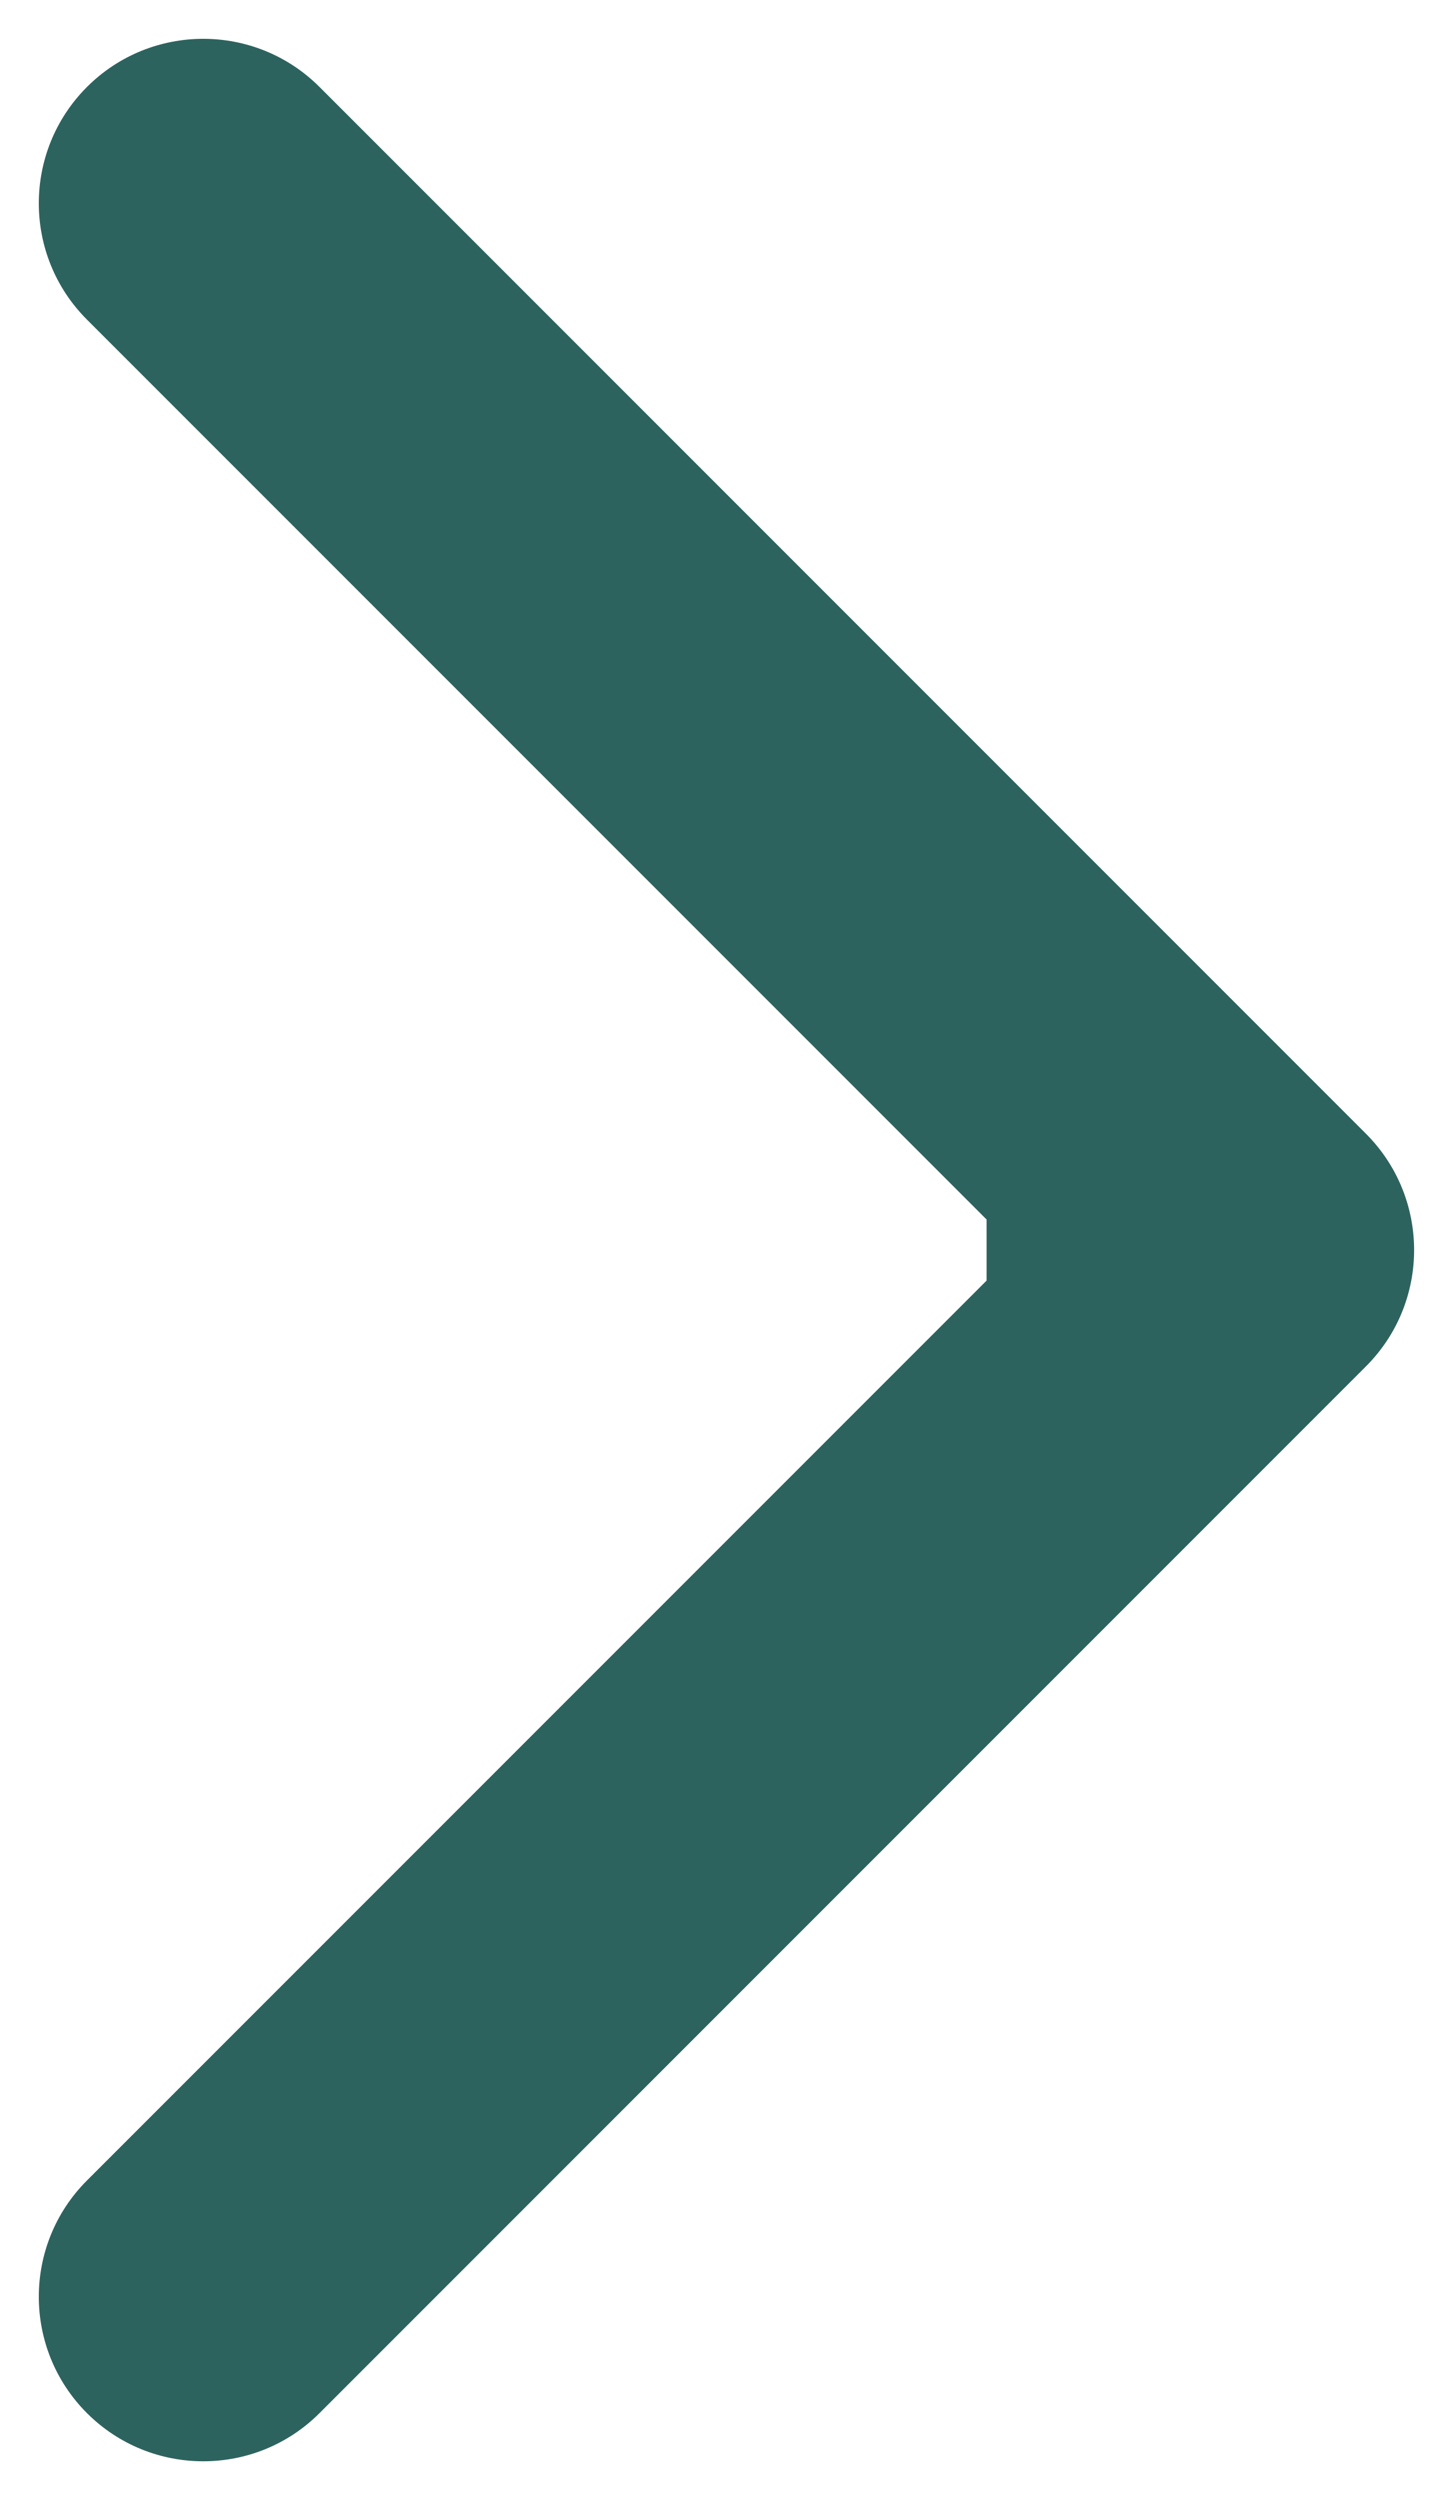 <svg width="22" height="38" viewBox="0 0 22 38" fill="none" xmlns="http://www.w3.org/2000/svg">
<path id="Arrow 1" d="M20.768 20.768C21.744 19.791 21.744 18.209 20.768 17.232L4.858 1.322C3.882 0.346 2.299 0.346 1.322 1.322C0.346 2.299 0.346 3.882 1.322 4.858L15.464 19L1.322 33.142C0.346 34.118 0.346 35.701 1.322 36.678C2.299 37.654 3.882 37.654 4.858 36.678L20.768 20.768ZM15 21.5H19V16.5H15V21.5Z" fill="#2D635E"/>
</svg>
